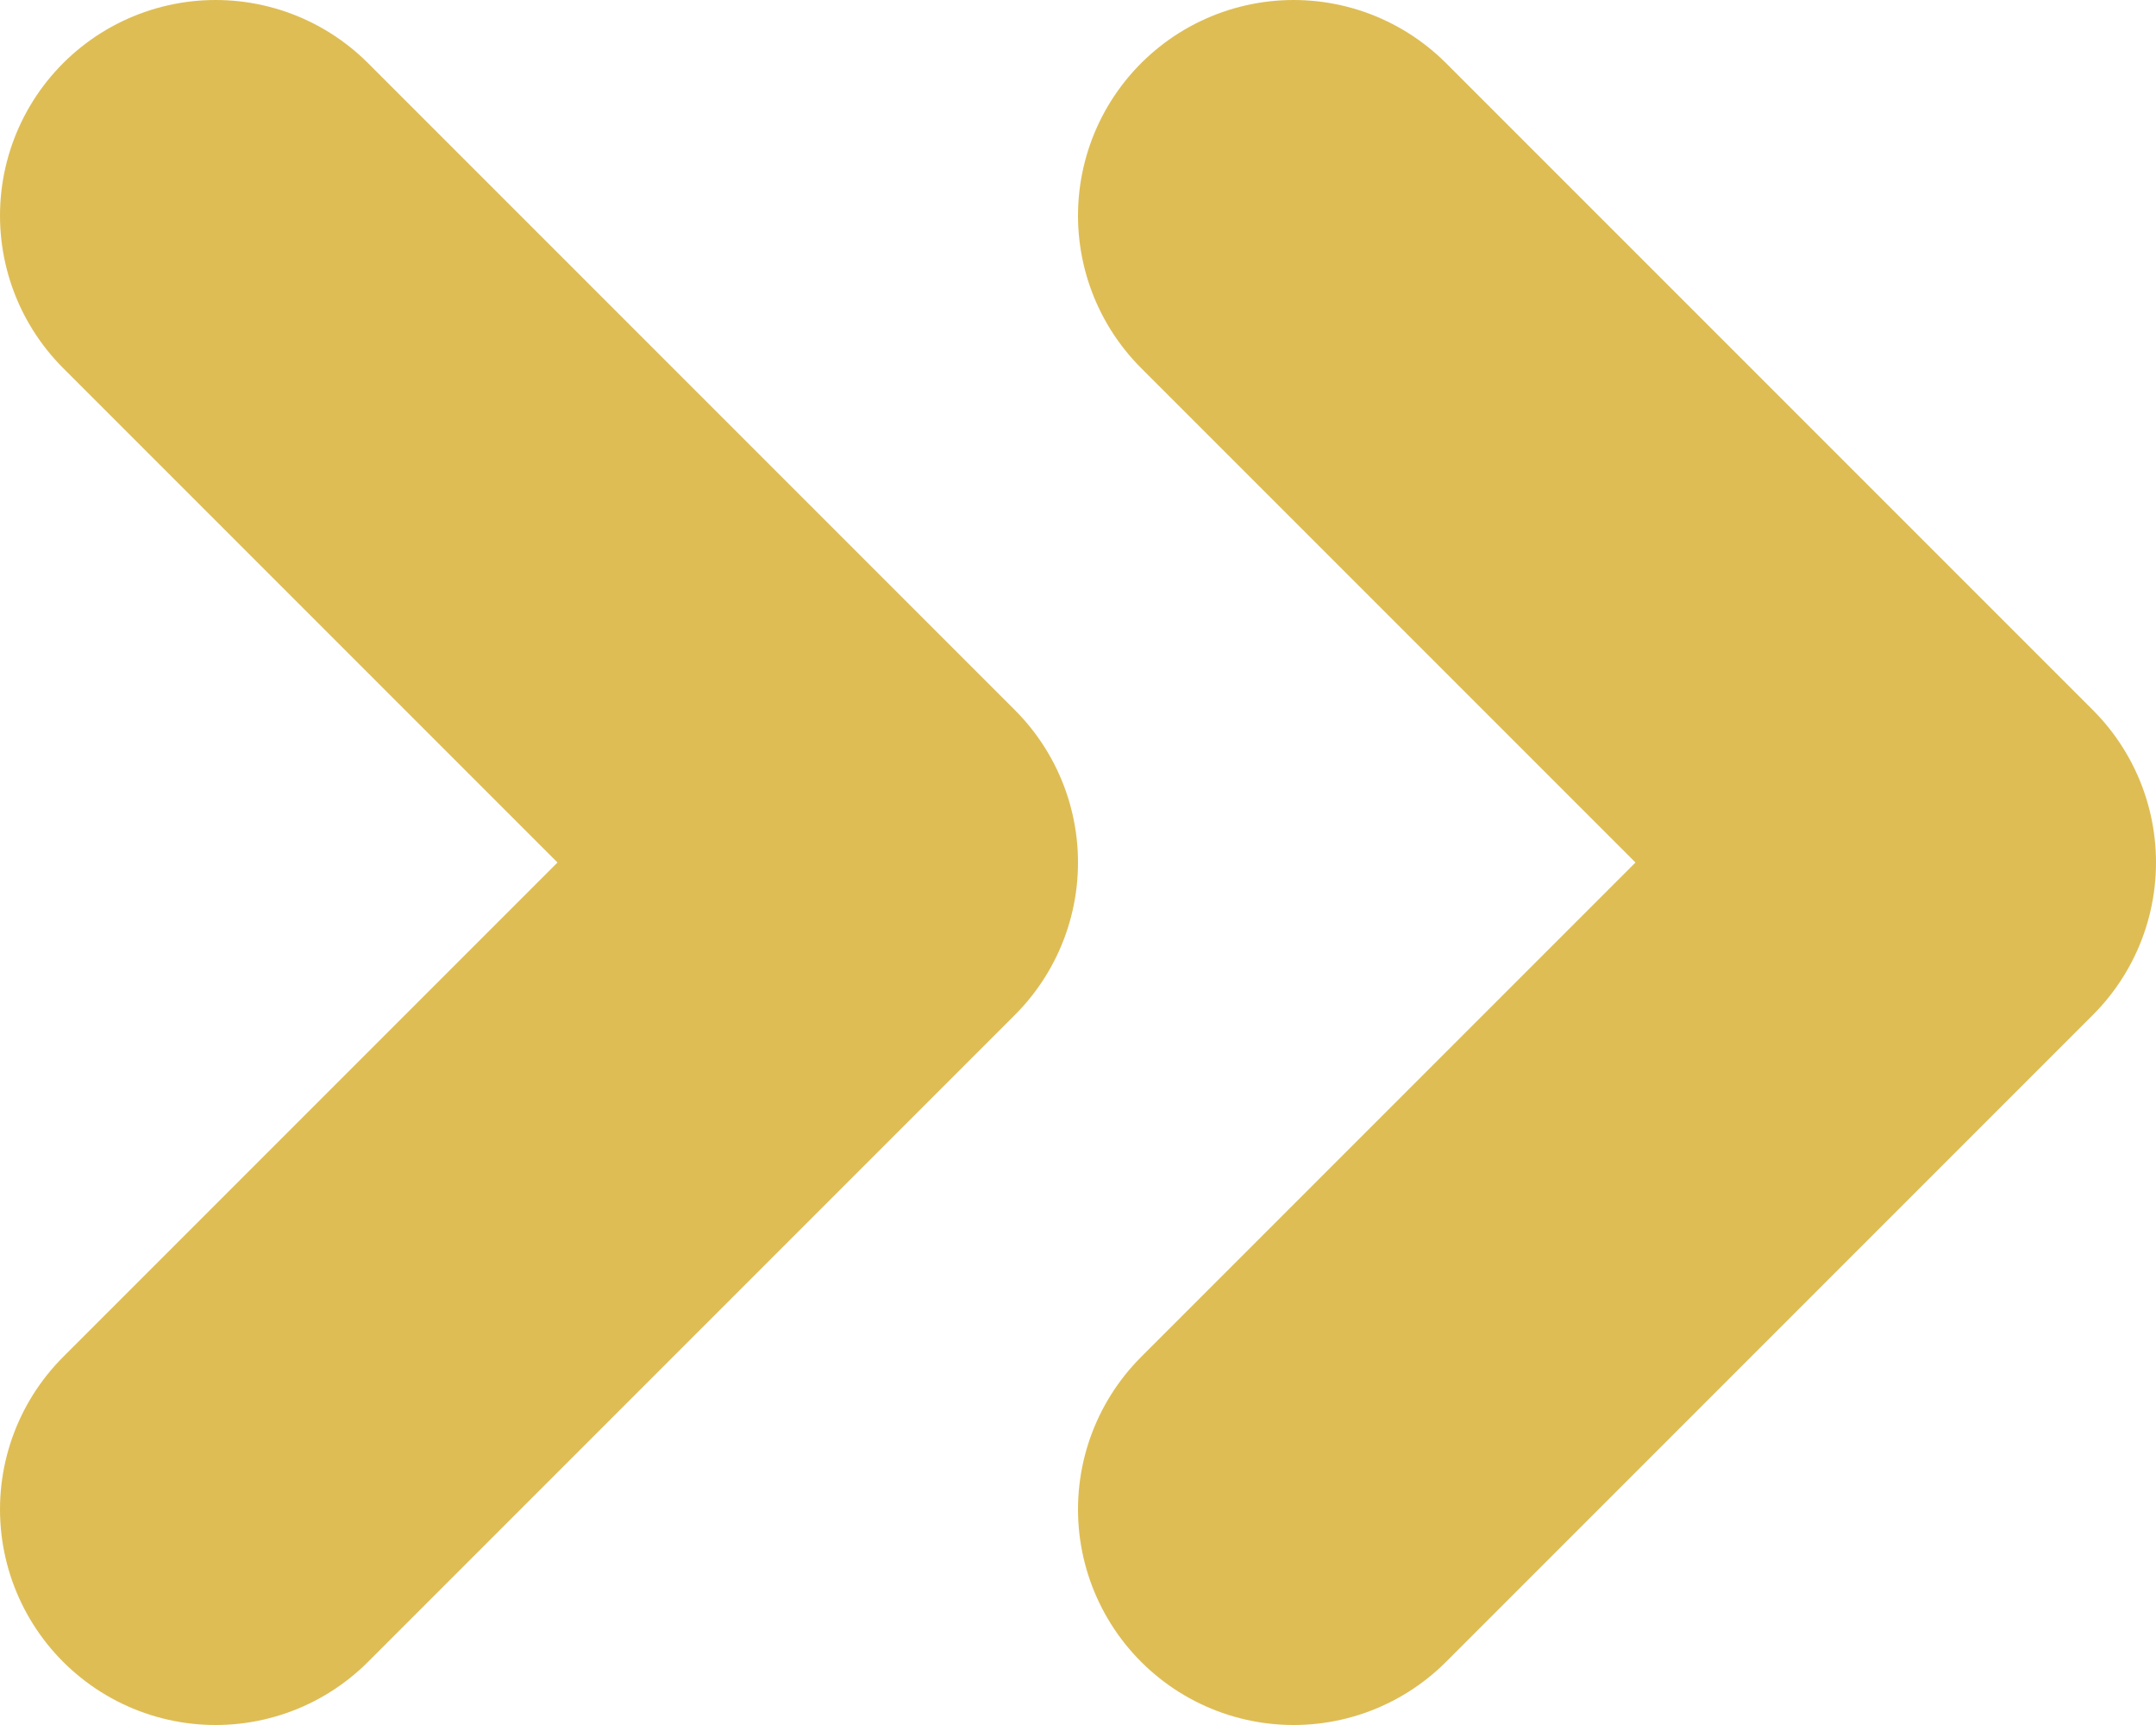 <svg width="10" height="8" viewBox="0 0 10 8" fill="none" xmlns="http://www.w3.org/2000/svg">
<path d="M1 1L4 4L1 7M6 1L9 4L6 7" stroke="#DEBD55" stroke-width="2" stroke-linecap="round" stroke-linejoin="round"/>
</svg>
